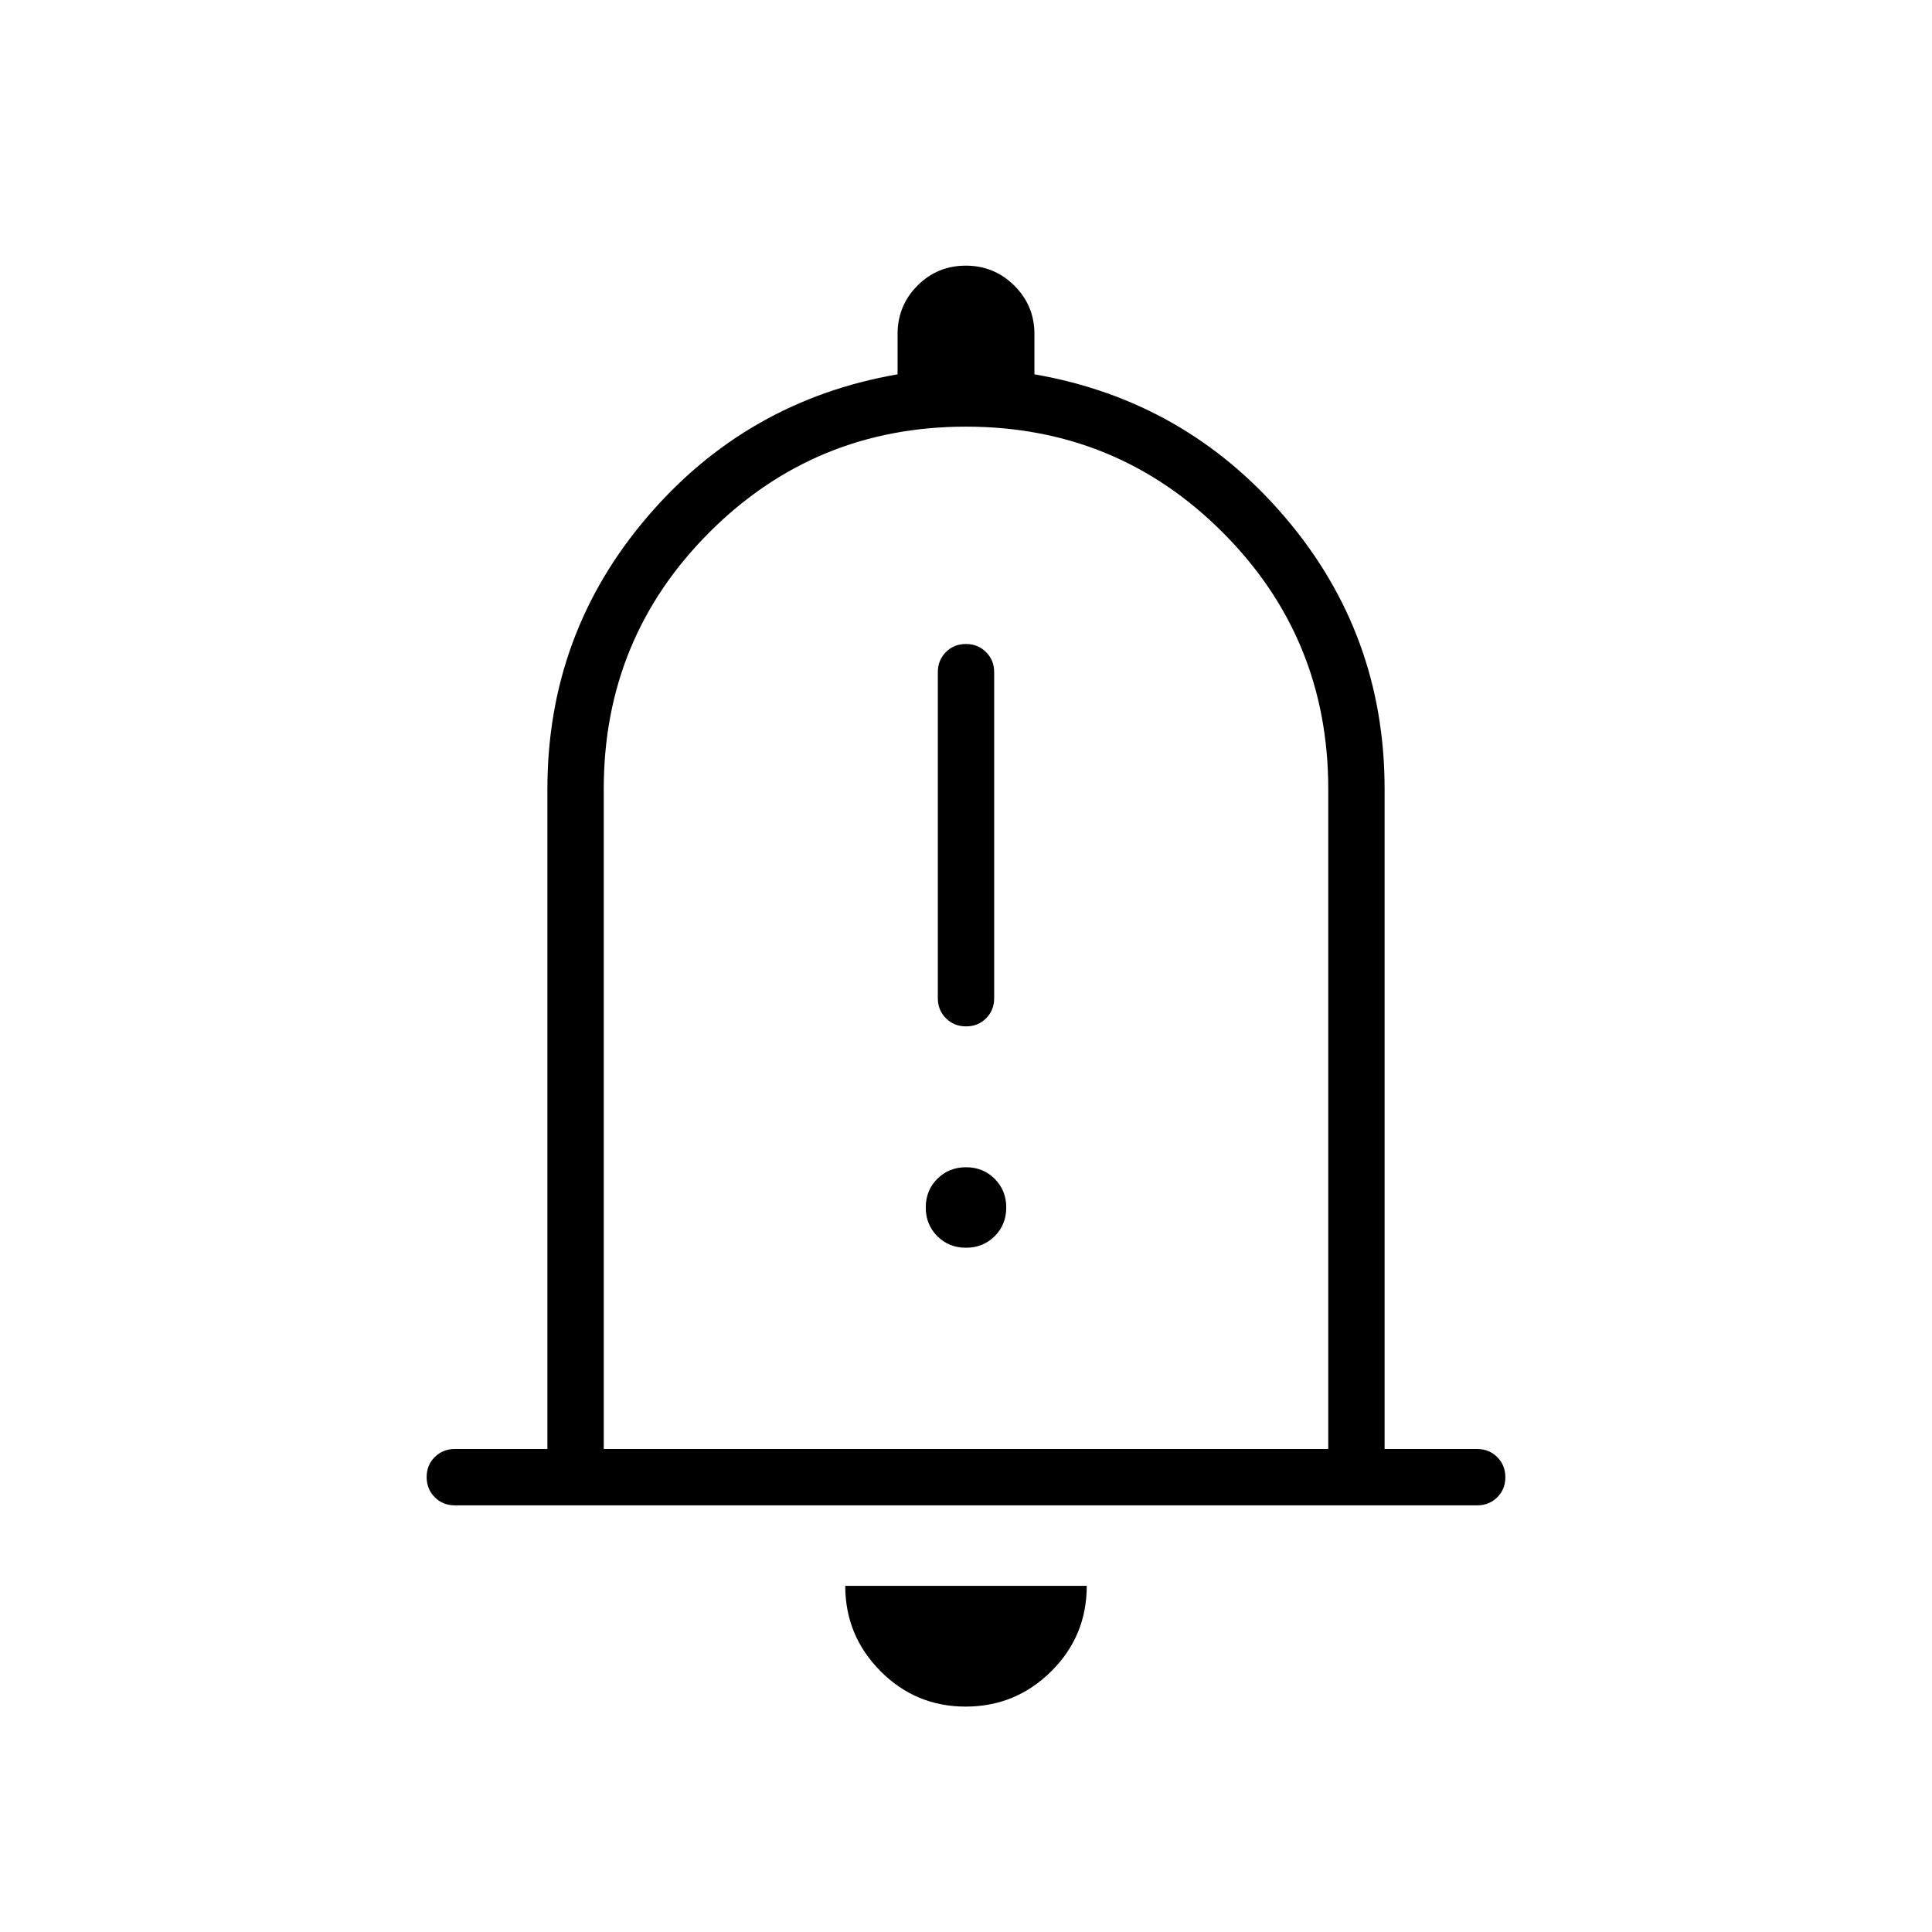 <svg xmlns="http://www.w3.org/2000/svg" height="24" viewBox="0 -960 960 960" width="24"><path d="M226-212q-5.95 0-9.975-4.035-4.025-4.035-4.025-10t4.025-9.965q4.025-4 9.975-4h46v-328q0-77 49.5-135T446-774v-20q0-14.167 9.882-24.083 9.883-9.917 24-9.917Q494-828 504-818.083q10 9.916 10 24.083v20q75 13 124.5 71T688-568v328h46q5.95 0 9.975 4.035 4.025 4.035 4.025 10T743.975-216q-4.025 4-9.975 4H226Zm254-282Zm-.177 382Q455-112 437.5-129.625T420-172h120q0 25-17.677 42.5t-42.5 17.5ZM300-240h360v-328q0-75-52.5-127.5T480-748q-75 0-127.5 52.5T300-568v328Zm180.035-210q5.965 0 9.965-4.025t4-9.975v-162q0-5.95-4.035-9.975-4.035-4.025-10-4.025T470-635.975q-4 4.025-4 9.975v162q0 5.95 4.035 9.975 4.035 4.025 10 4.025ZM480-340q8.5 0 14.25-5.75T500-360q0-8.5-5.75-14.25T480-380q-8.5 0-14.25 5.75T460-360q0 8.5 5.75 14.25T480-340Z"/></svg>